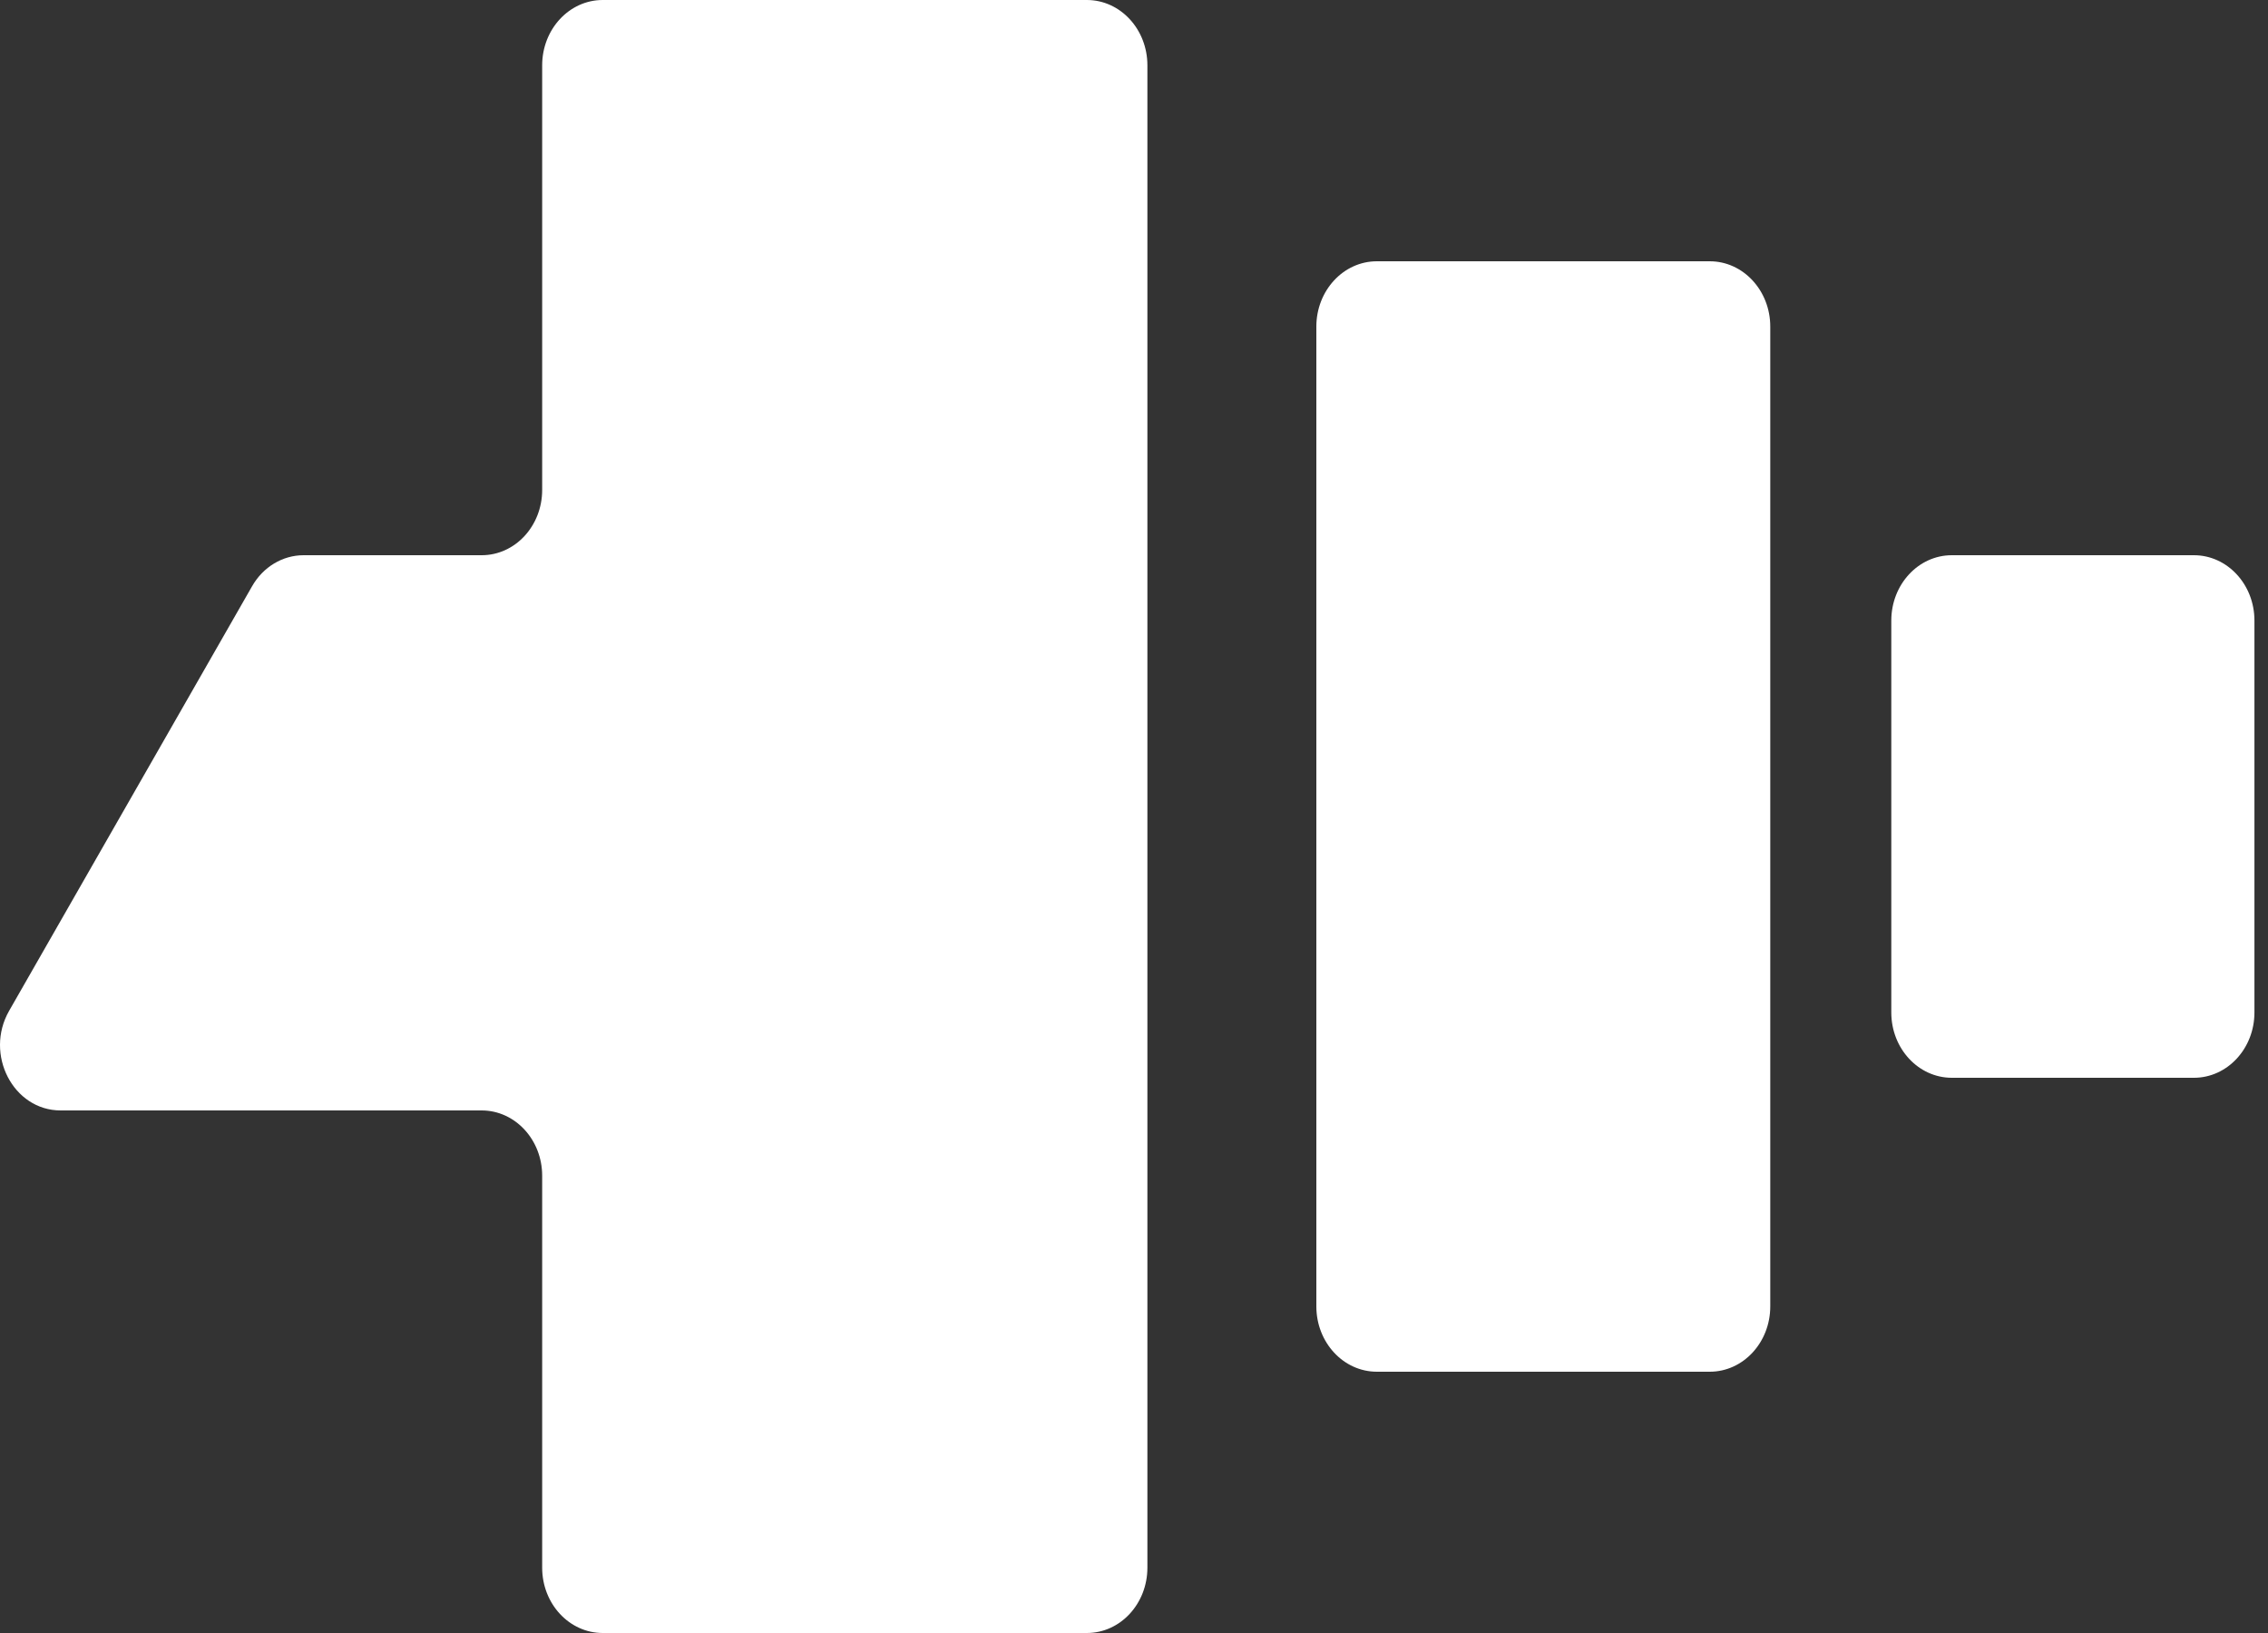 <svg width="150" height="108" viewBox="0 0 150 108" fill="none" xmlns="http://www.w3.org/2000/svg">
<rect x="0" y="0" width="150" height="108" fill="#333333" stroke="none"/>
<path d="M113.078 17.28H91.063C88.852 17.28 87.06 19.214 87.06 21.6V86.4C87.06 88.786 88.852 90.72 91.063 90.72H113.078C115.289 90.72 117.081 88.786 117.081 86.4V21.6C117.081 19.214 115.289 17.28 113.078 17.28Z" fill="white"/>
<path d="M145.1 36.72H129.089C126.878 36.72 125.086 38.654 125.086 41.04V66.96C125.086 69.346 126.878 71.28 129.089 71.28H145.1C147.311 71.28 149.103 69.346 149.103 66.96V41.04C149.103 38.654 147.311 36.72 145.1 36.72Z" fill="white"/>
<path fill-rule="evenodd" clip-rule="evenodd" d="M75.886 4.32C75.886 1.933 74.095 0 71.883 0H39.861C37.651 0 35.858 1.933 35.858 4.32V32.4C35.858 34.787 34.067 36.72 31.855 36.72H20.079C18.69 36.72 17.401 37.495 16.673 38.77L0.604 66.85C-1.043 69.727 0.874 73.44 4.008 73.44H31.855C34.067 73.44 35.858 75.373 35.858 77.76V103.68C35.858 106.067 37.651 108 39.861 108H71.883C74.095 108 75.886 106.067 75.886 103.68V4.32Z" fill="white"/>
</svg>
